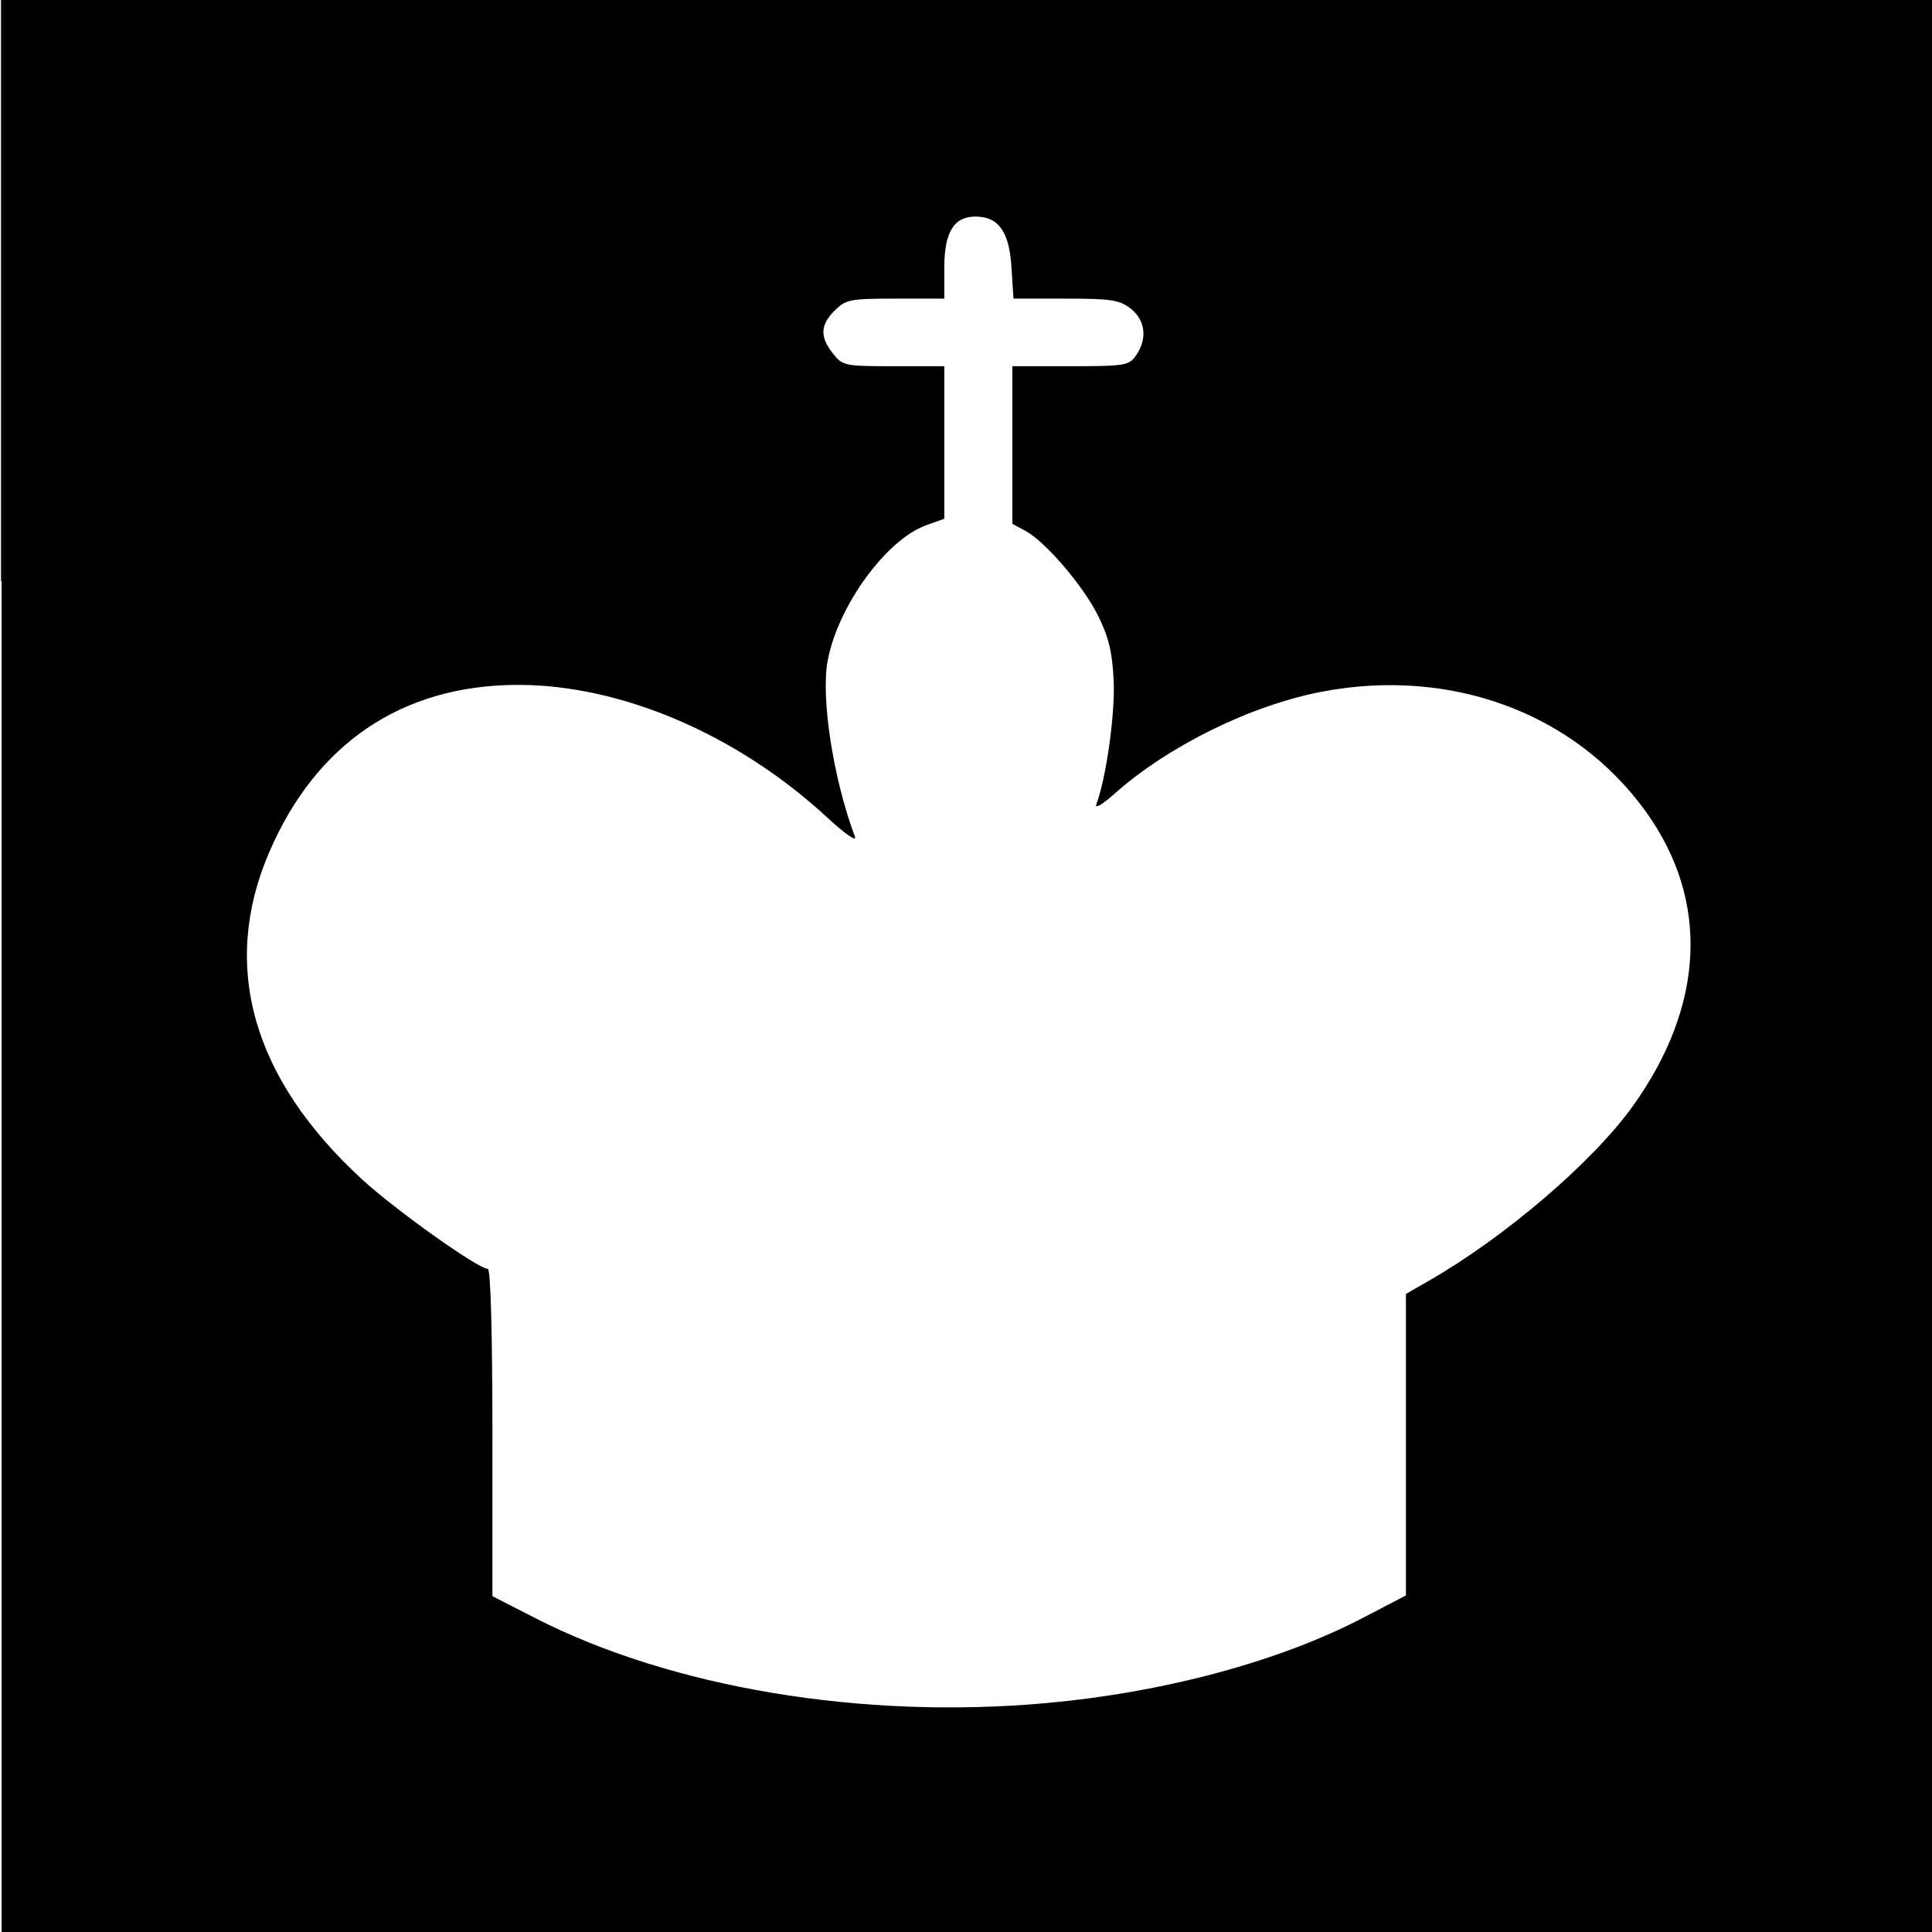 <?xml version="1.0" encoding="UTF-8" standalone="no"?>
<svg
   xmlns:dc="http://purl.org/dc/elements/1.1/"
   xmlns:cc="http://creativecommons.org/ns#"
   xmlns:rdf="http://www.w3.org/1999/02/22-rdf-syntax-ns#"
   xmlns:svg="http://www.w3.org/2000/svg"
   xmlns="http://www.w3.org/2000/svg"
   xmlns:sodipodi="http://sodipodi.sourceforge.net/DTD/sodipodi-0.dtd"
   xmlns:inkscape="http://www.inkscape.org/namespaces/inkscape"
   version="1.1"
   width="150"
   height="150"
   id="svg1114"
   sodipodi:docname="K4.svg"
   inkscape:version="1.0 (4035a4fb49, 2020-05-01)">
  <defs
     id="defs1118" />
  <sodipodi:namedview
     inkscape:document-rotation="0"
     pagecolor="#ffffff"
     bordercolor="#666666"
     borderopacity="1"
     objecttolerance="10"
     gridtolerance="10"
     guidetolerance="10"
     inkscape:pageopacity="0"
     inkscape:pageshadow="2"
     inkscape:window-width="1920"
     inkscape:window-height="1001"
     id="namedview1116"
     showgrid="false"
     inkscape:zoom="4.301838"
     inkscape:cx="37.478004"
     inkscape:cy="72.565113"
     inkscape:window-x="-9"
     inkscape:window-y="-9"
     inkscape:window-maximized="1"
     inkscape:current-layer="svg1114" />
  <path
     id="rect1122"
     style="fill:#008000"
     d="M 0.057,-0.057 V 45.131 H 45.074 V -0.057 Z M 22.637,5.061 a 0.723,0.783 0 0 1 0.012,0 0.723,0.783 0 0 1 0.002,0 0.723,0.783 0 0 1 0.016,0 0.723,0.783 0 0 1 0.711,0.646 h 0.008 v 0.07 a 0.723,0.783 0 0 1 0.004,0.066 0.723,0.783 0 0 1 -0.004,0.076 v 1.084 h 2.498 v 0.016 a 0.715,0.723 0 0 1 0.59,0.713 0.715,0.723 0 0 1 -0.59,0.711 v 0.008 h -0.051 a 0.715,0.723 0 0 1 -0.074,0.004 0.715,0.723 0 0 1 -0.07,-0.004 H 23.385 V 12.191 C 24.788,12.761 25.5,14.5 25.5,14.5 c 0.556,1.111 0.288,2.84 -0.27,4.576 C 29.129,15.132 35.43,14.511 38.5,19.5 c 3,6 -6,10.5 -6,10.5 v 7 C 27,40.5 17,40.5 11.5,37 v -7.5 c 0,0 -8,-4 -5,-10 1.125,-2.438 3.163,-3.539 5.457,-3.568 2.713,-0.035 5.779,1.437 8.115,3.967 C 19.334,17.9 18.856,15.789 19.5,14.5 c 0,0 0.814,-2.024 2.438,-2.426 V 8.451 h -2.053 v -0.016 a 0.715,0.723 0 0 1 -0.715,-0.723 0.715,0.723 0 0 1 0.715,-0.725 0.715,0.723 0 0 1 0.141,0.016 H 21.938 v -1.297 h 0.016 a 0.723,0.783 0 0 1 0.684,-0.646 z" />
  <path
     style="fill:#000000;fill-opacity:1;stroke-width:0.332;stroke-miterlimit:4;stroke-dasharray:none"
     d="M 0.127,75.28 V -0.05 H 75.58 151.032 V 75.28 150.611 H 75.58 0.127 Z M 81.238,132.226 c 9.185,-0.833 18.097,-3.235 24.617,-6.635 l 3.301,-1.722 v -11.704 -11.704 l 1.792,-1.029 c 5.898,-3.386 12.689,-9.197 15.792,-13.511 5.629,-7.828 6.007,-15.991 1.061,-22.882 -5.51,-7.675 -15.121,-11.245 -25.144,-9.34 -5.529,1.051 -11.955,4.213 -16.153,7.949 -0.929,0.827 -1.525,1.169 -1.384,0.794 0.765,-2.036 1.464,-7.017 1.345,-9.578 -0.103,-2.217 -0.379,-3.378 -1.198,-5.036 -1.158,-2.345 -4.119,-5.799 -5.685,-6.631 l -0.983,-0.523 v -6.121 -6.121 h 4.506 c 4.228,0 4.542,-0.051 5.093,-0.833 0.901,-1.278 0.737,-2.743 -0.407,-3.637 -0.866,-0.676 -1.518,-0.777 -5.049,-0.777 H 78.686 l -0.159,-2.486 c -0.175,-2.726 -1.01,-3.885 -2.8,-3.885 -1.663,0 -2.41,1.22 -2.41,3.935 v 2.436 h -3.79 c -3.521,0 -3.856,0.065 -4.716,0.92 -1.131,1.124 -1.171,2.043 -0.144,3.34 0.755,0.954 0.915,0.987 4.716,0.987 h 3.934 v 5.921 5.921 l -1.408,0.506 c -3.103,1.115 -6.84,6.247 -7.647,10.504 -0.547,2.882 0.433,9.206 2.12,13.689 C 66.539,65.395 65.585,64.728 64.201,63.449 57.242,57.02 48.218,53.159 40.186,53.174 31.224,53.191 24.521,57.717 20.885,66.206 c -3.773,8.808 -1.293,17.526 7.213,25.349 2.589,2.382 9.023,6.961 9.78,6.961 0.212,0 0.353,5.079 0.353,12.705 v 12.705 l 3.301,1.69 c 10.612,5.432 25.453,7.903 39.707,6.61 z"
     id="path1783" />
</svg>
